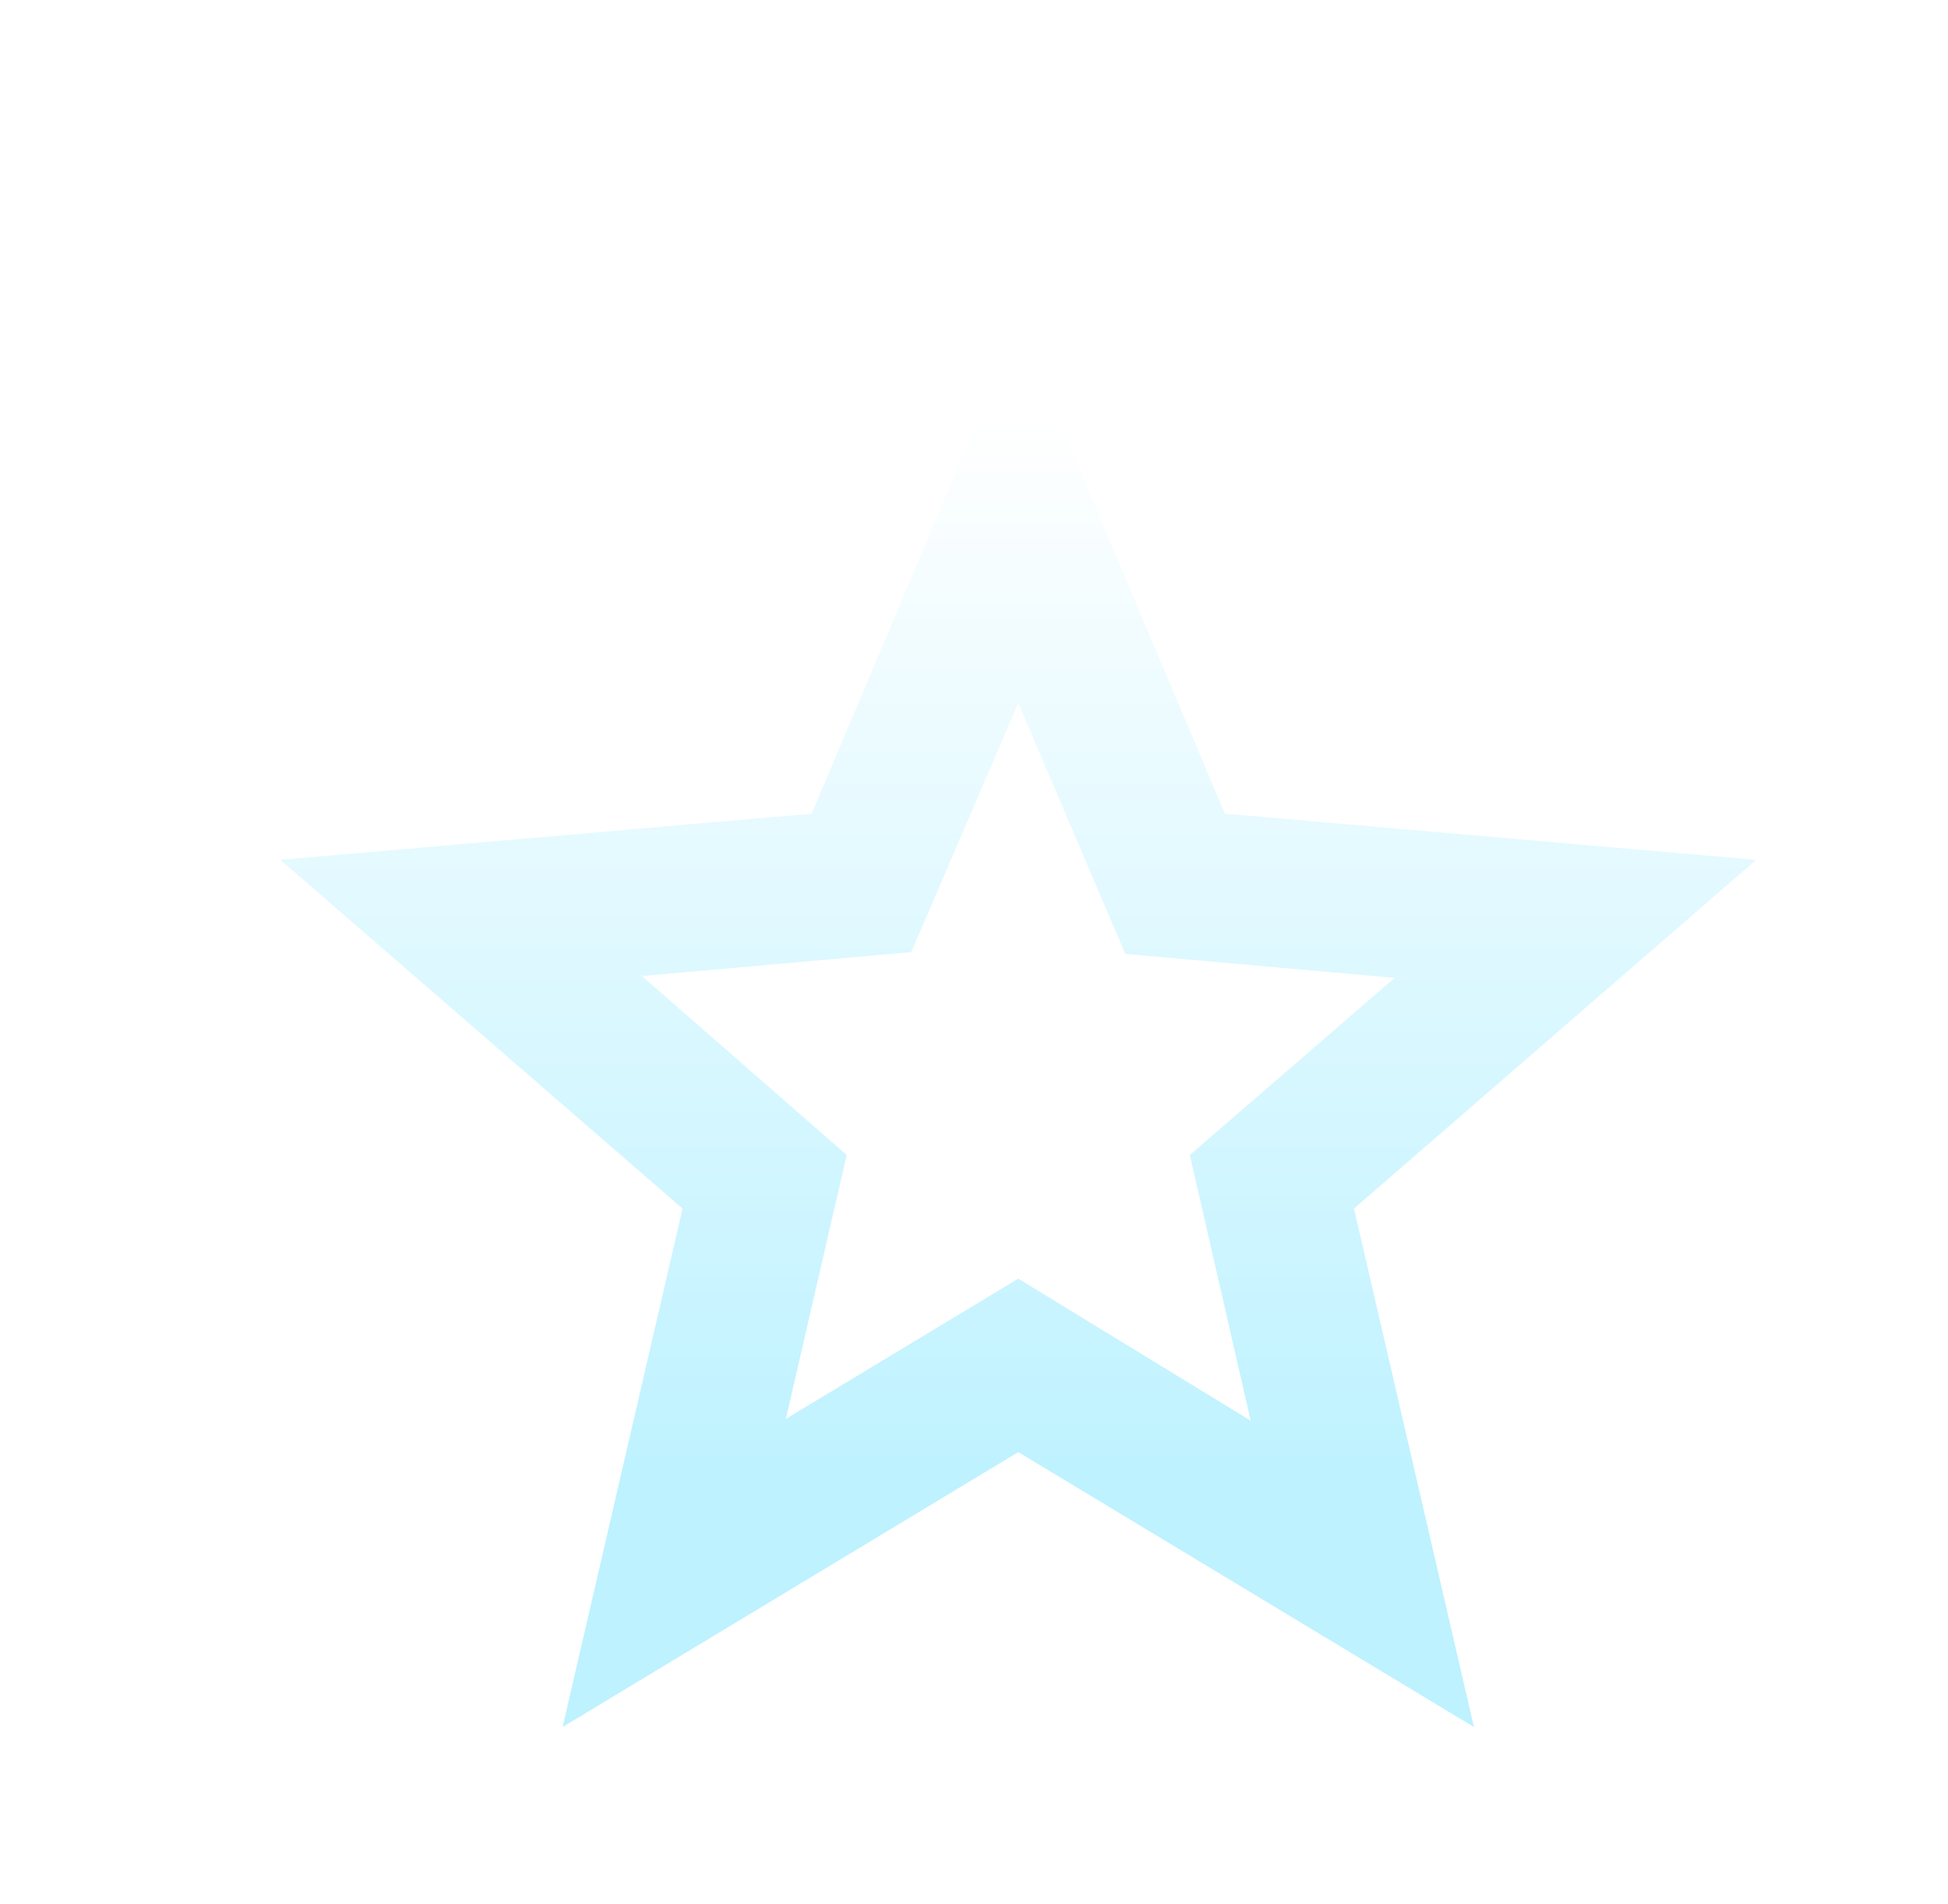 <svg width="44" height="43" viewBox="0 0 44 43" fill="none" xmlns="http://www.w3.org/2000/svg">
<g filter="url(#filter0_d_26_43)">
<path d="M14.75 28.042L20 24.875L25.25 28.083L23.875 22.083L28.5 18.083L22.417 17.542L20 11.875L17.583 17.5L11.5 18.042L16.125 22.083L14.75 28.042ZM9.708 35L12.417 23.292L3.333 15.417L15.333 14.375L20 3.333L24.667 14.375L36.667 15.417L27.583 23.292L30.292 35L20 28.792L9.708 35Z" fill="url(#paint0_linear_26_43)"/>
</g>
<defs>
<filter id="filter0_d_26_43" x="-1" y="0" width="48" height="48" filterUnits="userSpaceOnUse" color-interpolation-filters="sRGB">
<feFlood flood-opacity="0" result="BackgroundImageFix"/>
<feColorMatrix in="SourceAlpha" type="matrix" values="0 0 0 0 0 0 0 0 0 0 0 0 0 0 0 0 0 0 127 0" result="hardAlpha"/>
<feOffset dx="3" dy="4"/>
<feGaussianBlur stdDeviation="2"/>
<feComposite in2="hardAlpha" operator="out"/>
<feColorMatrix type="matrix" values="0 0 0 0 0 0 0 0 0 0 0 0 0 0 0 0 0 0 0.25 0"/>
<feBlend mode="normal" in2="BackgroundImageFix" result="effect1_dropShadow_26_43"/>
<feBlend mode="normal" in="SourceGraphic" in2="effect1_dropShadow_26_43" result="shape"/>
</filter>
<linearGradient id="paint0_linear_26_43" x1="20" y1="3.333" x2="20" y2="35" gradientUnits="userSpaceOnUse">
<stop offset="0.065" stop-color="white"/>
<stop offset="0.825" stop-color="#BEF2FF"/>
</linearGradient>
</defs>
</svg>
